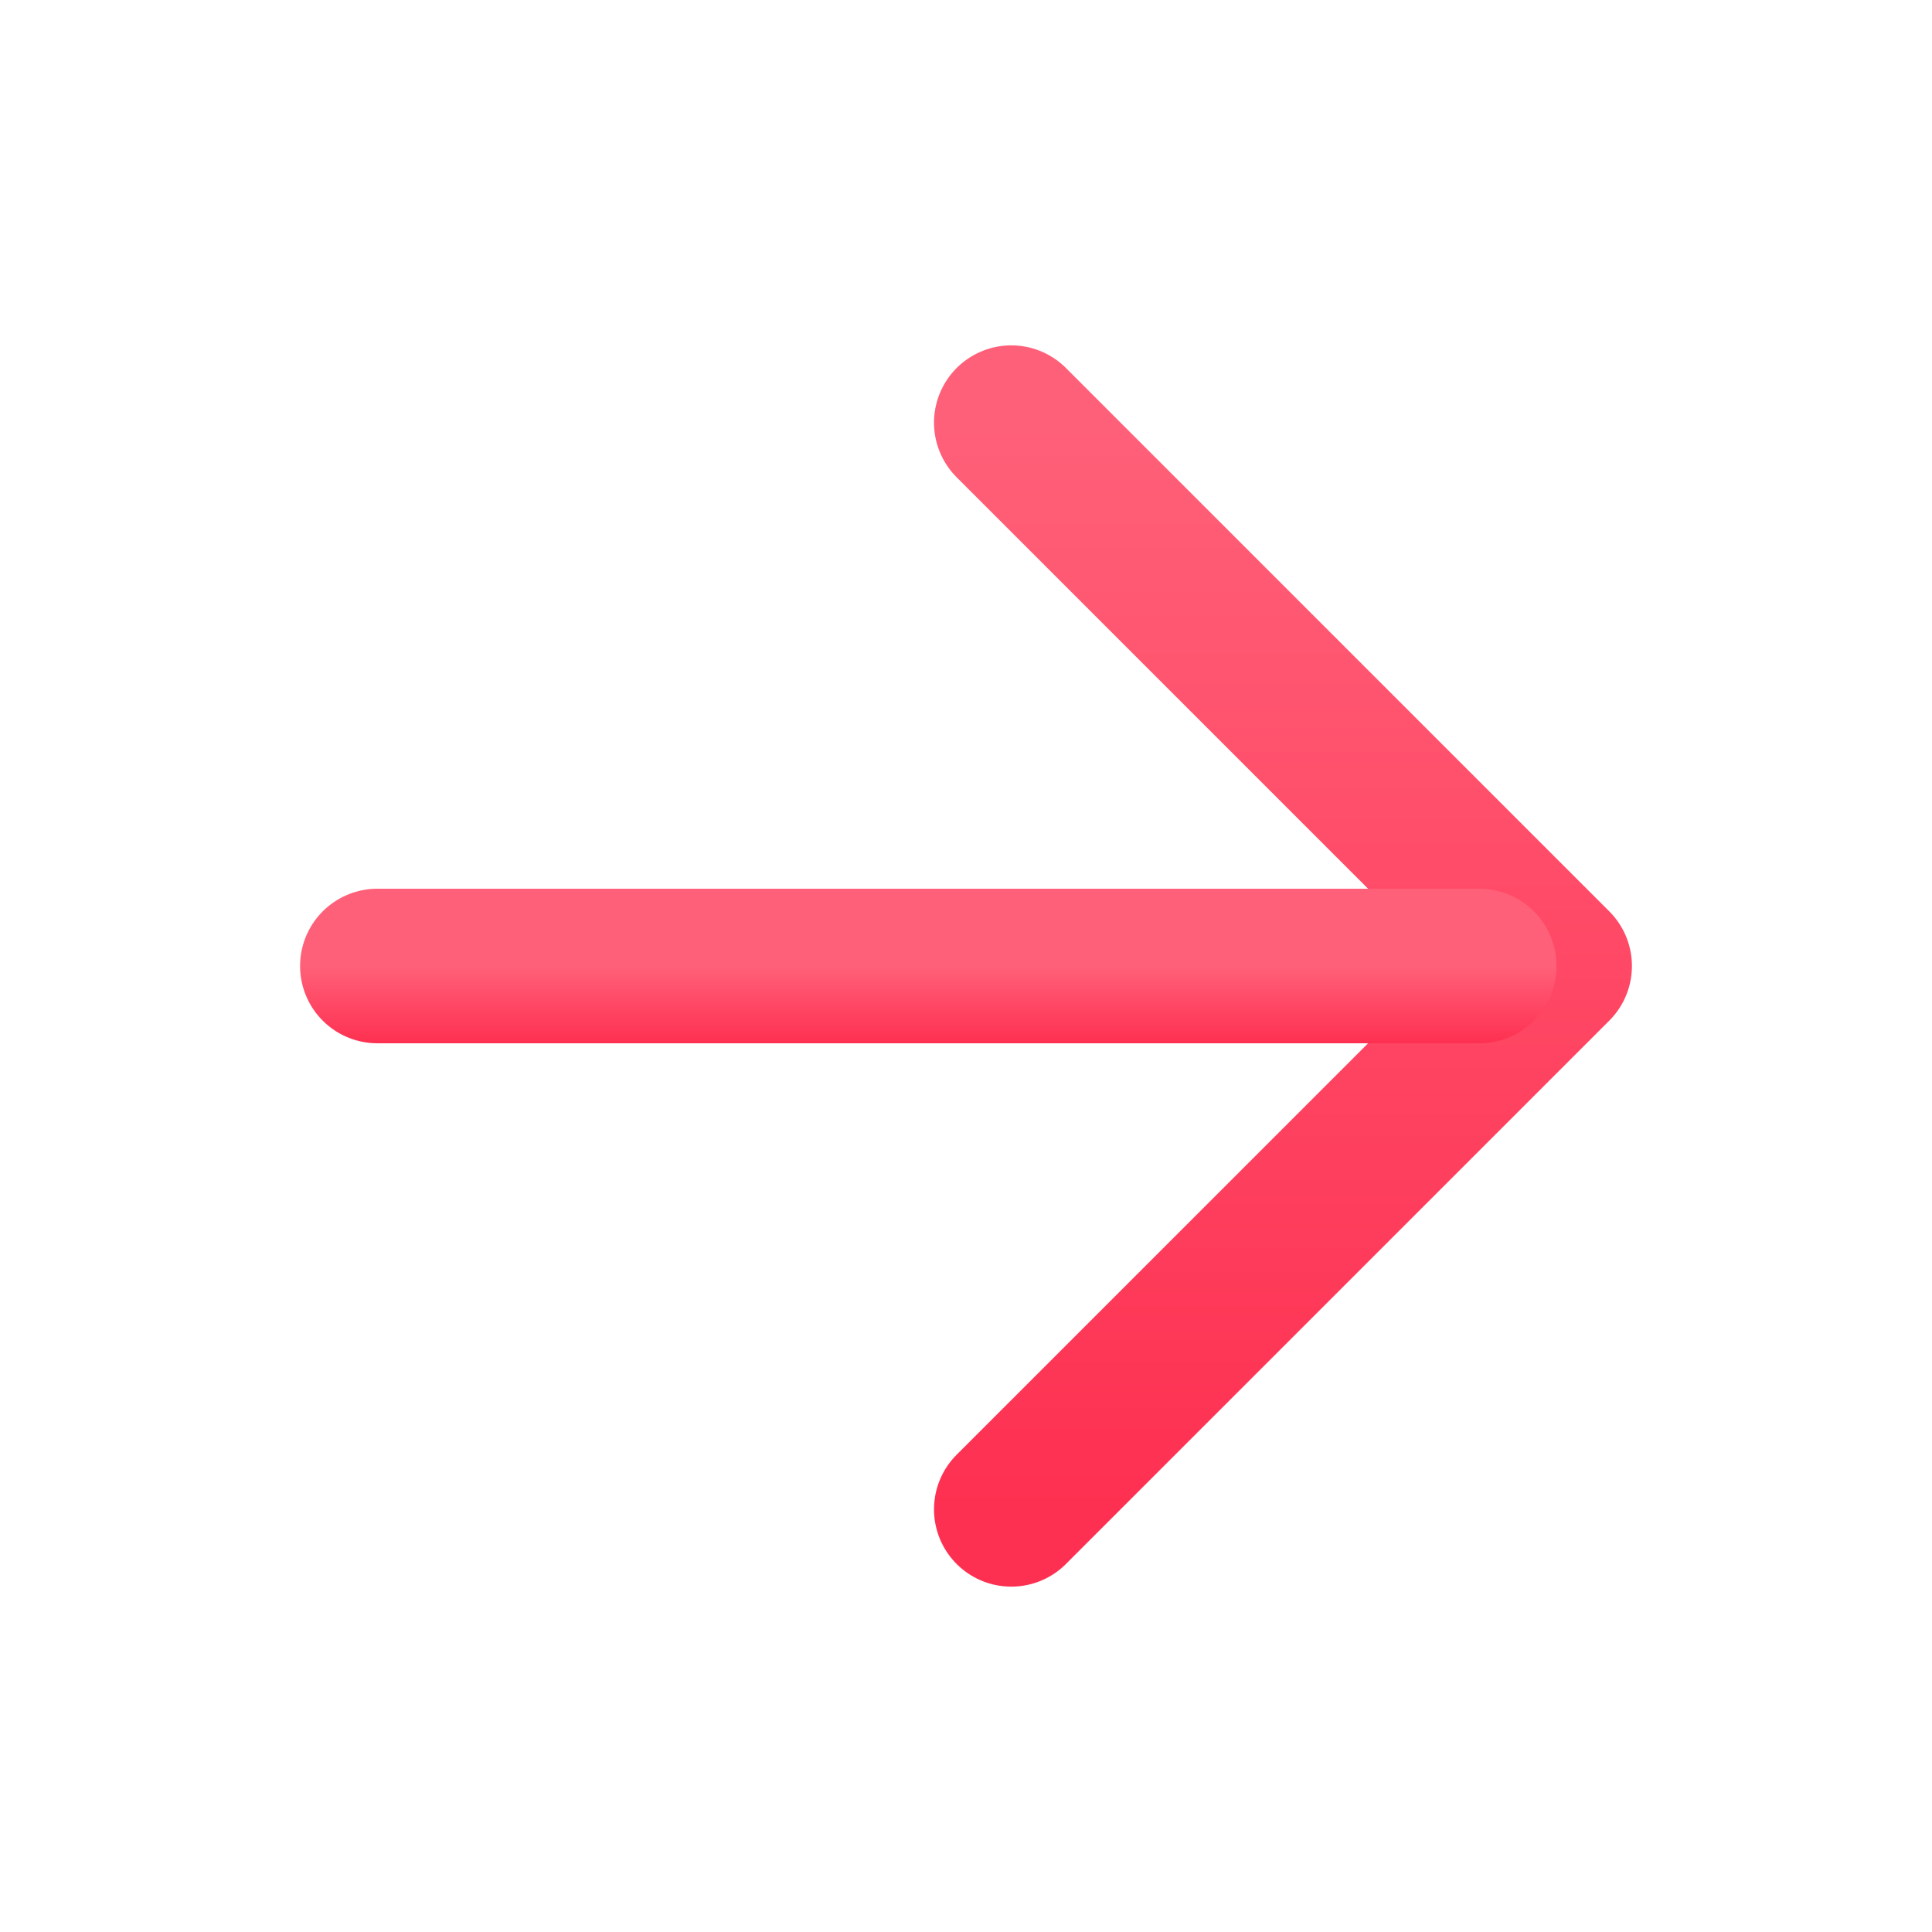 <svg width="25" height="25" viewBox="0 0 25 25" fill="none" xmlns="http://www.w3.org/2000/svg">
  <path d="M13.086 5.469L20.117 12.5L13.086 19.531" stroke="url(#paint0_linear_22_374)" stroke-width="2" stroke-linecap="round" stroke-linejoin="round"/>
  <path d="M19.141 12.5H4.883" stroke="url(#paint1_linear_22_374)" stroke-width="2" stroke-linecap="round" stroke-linejoin="round"/>
  <defs>
  <linearGradient id="paint0_linear_22_374" x1="16.602" y1="5.469" x2="16.602" y2="19.531" gradientUnits="userSpaceOnUse">
  <stop stop-color="#FF6079"/>
  <stop offset="1" stop-color="#FE3051"/>
  </linearGradient>
  <linearGradient id="paint1_linear_22_374" x1="12.012" y1="12.5" x2="12.012" y2="13.5" gradientUnits="userSpaceOnUse">
  <stop stop-color="#FF6079"/>
  <stop offset="1" stop-color="#FE3051"/>
  </linearGradient>
  </defs>
</svg>
